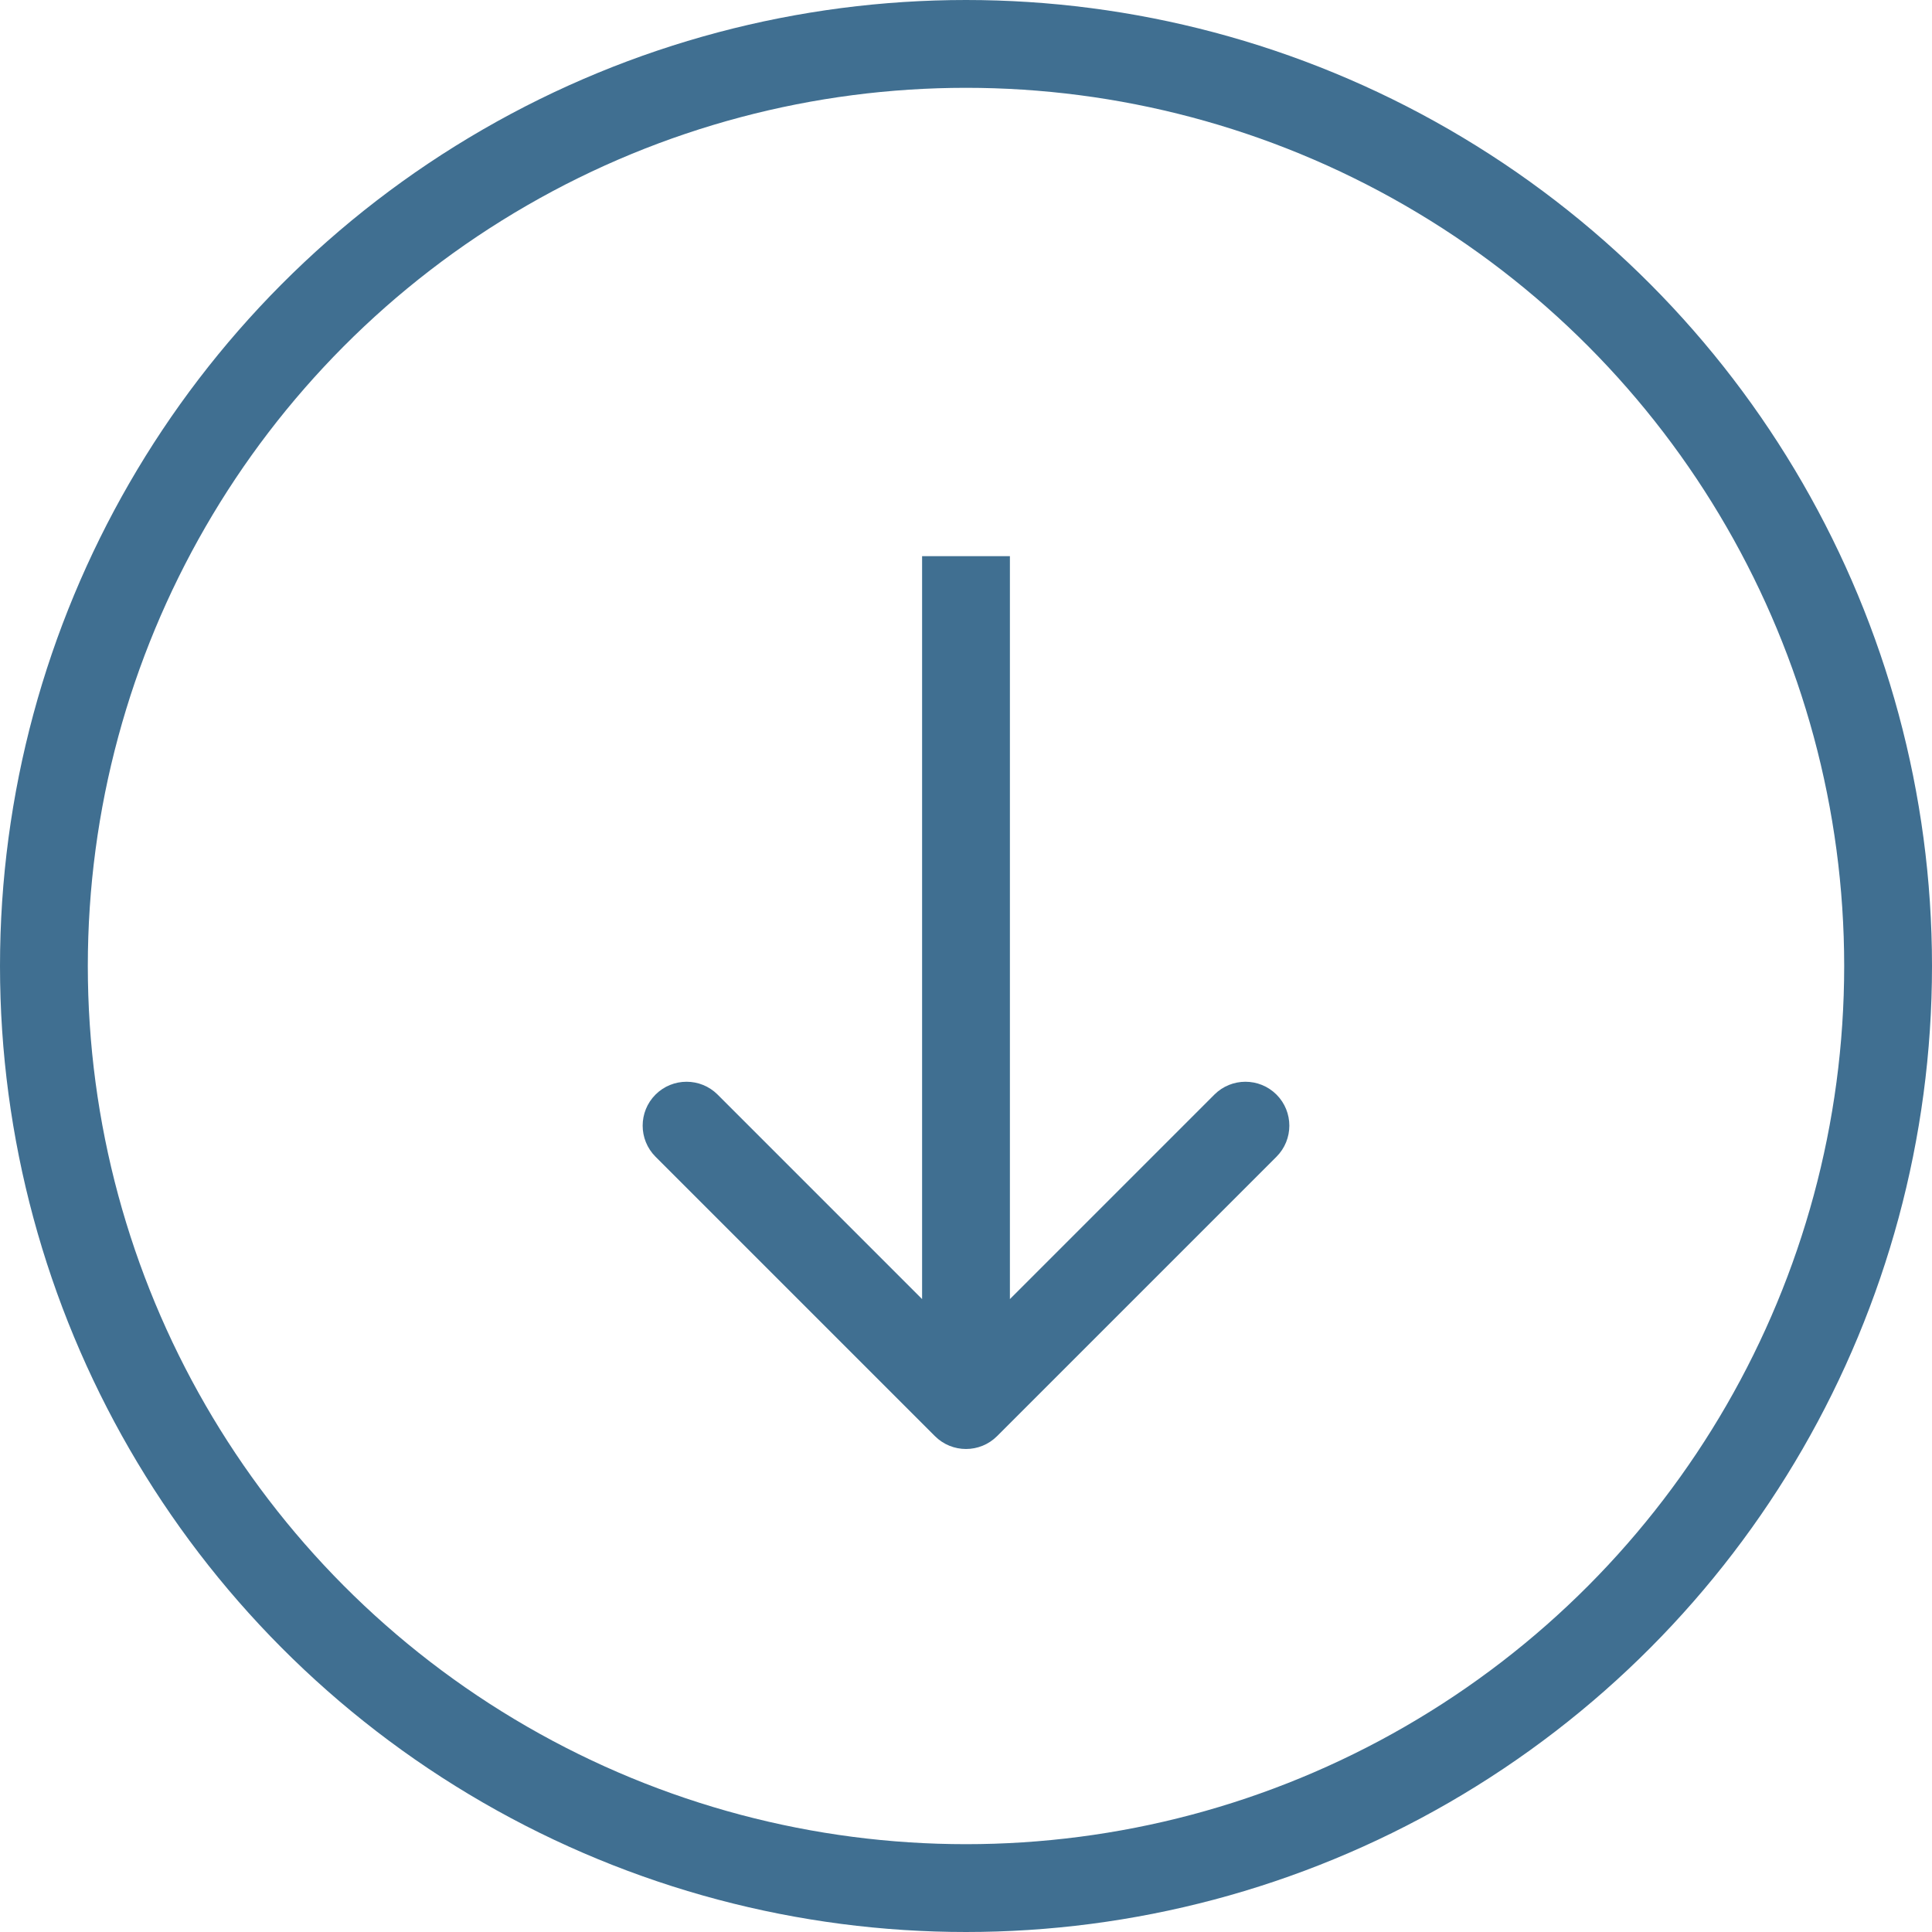 <svg width="66" height="66" viewBox="0 0 66 66" fill="none" xmlns="http://www.w3.org/2000/svg">
<circle cx="33" cy="33" r="31.5" stroke="#406F91" stroke-width="3"/>
<path d="M31.939 49.061C32.525 49.646 33.475 49.646 34.061 49.061L43.607 39.515C44.192 38.929 44.192 37.979 43.607 37.393C43.021 36.808 42.071 36.808 41.485 37.393L33 45.879L24.515 37.393C23.929 36.808 22.979 36.808 22.393 37.393C21.808 37.979 21.808 38.929 22.393 39.515L31.939 49.061ZM31.5 19L31.5 48H34.5L34.5 19H31.5Z" fill="#406F91"/>
</svg>
